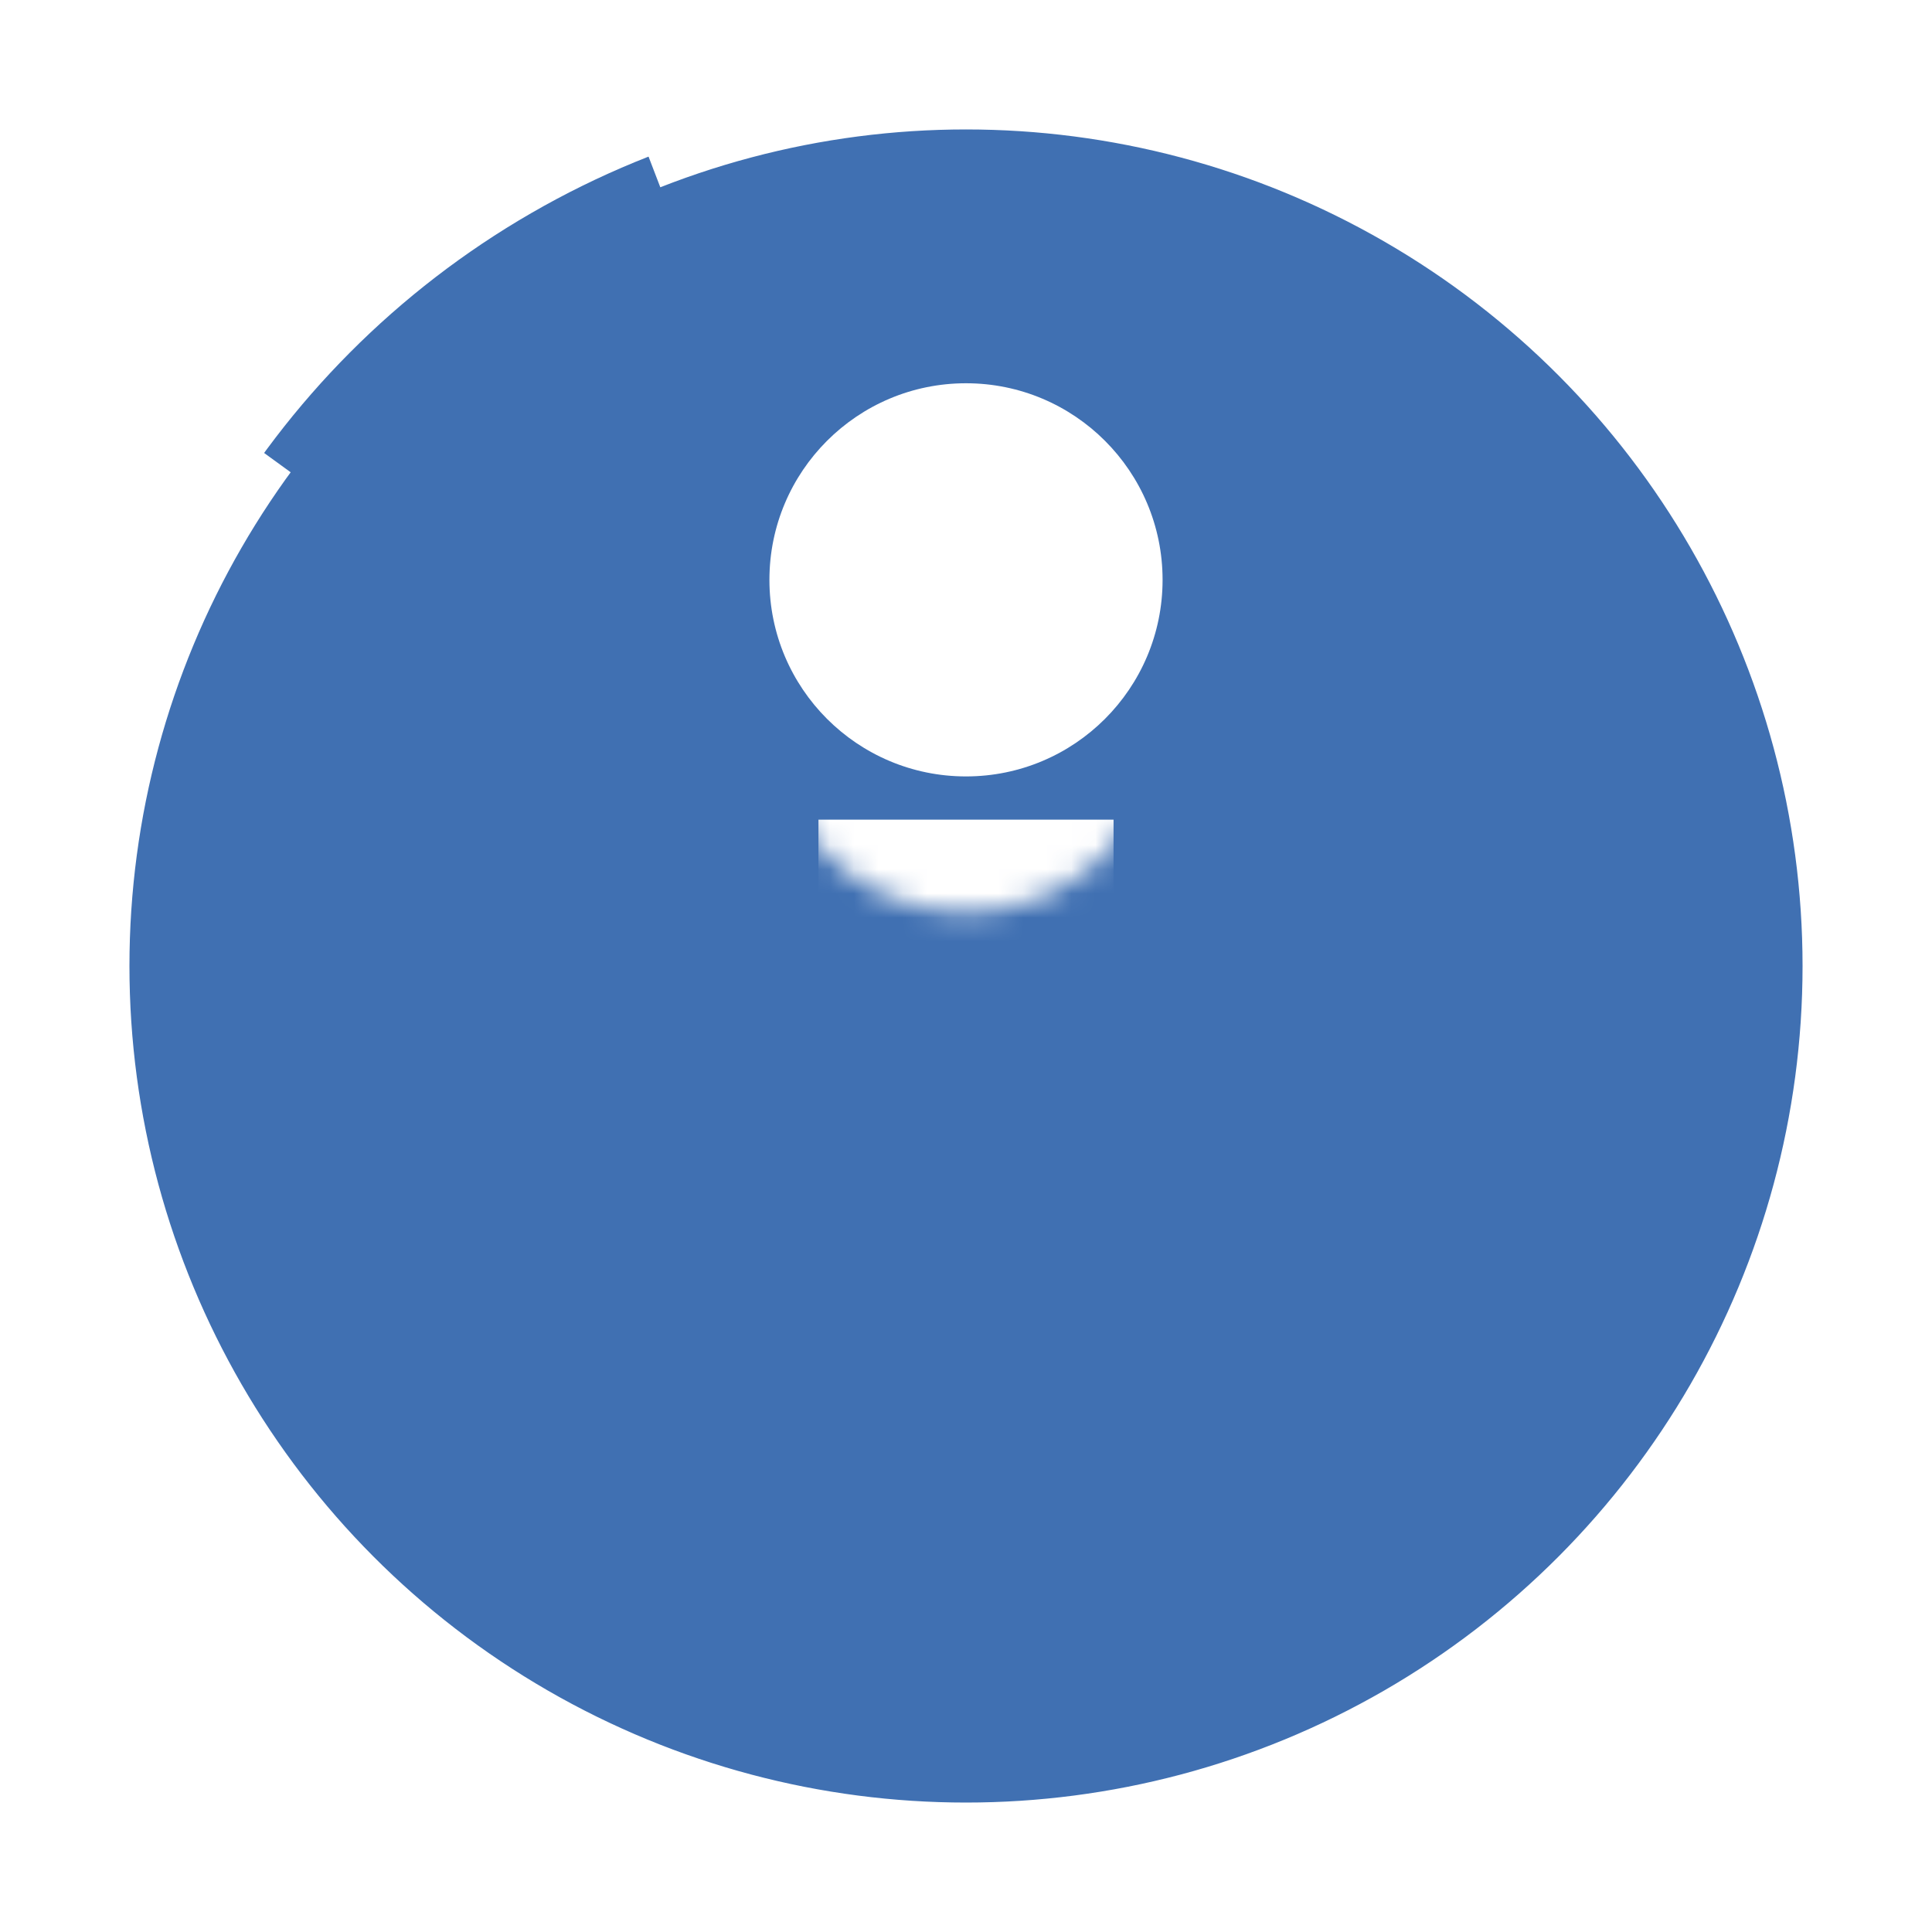 <svg id="圖層_1" data-name="圖層 1" xmlns="http://www.w3.org/2000/svg" xmlns:xlink="http://www.w3.org/1999/xlink" viewBox="0 0 80 80"><defs><style>.cls-1{filter:url(#luminosity-noclip);}.cls-2{fill:#004098;opacity:0.75;}.cls-3{fill:#fff;}.cls-4{mask:url(#mask);}.cls-5,.cls-6{fill:none;stroke:#fff;stroke-miterlimit:10;stroke-dasharray:135.82 20.37;}.cls-5{stroke-width:12.22px;}.cls-6{stroke-width:2.72px;}</style><filter id="luminosity-noclip" x="31.86" y="21.5" width="16.29" height="42.64" filterUnits="userSpaceOnUse" color-interpolation-filters="sRGB"><feFlood flood-color="#fff" result="bg"/><feBlend in="SourceGraphic" in2="bg"/></filter><mask id="mask" x="31.86" y="21.5" width="16.29" height="42.64" maskUnits="userSpaceOnUse"><circle class="cls-1" cx="40" cy="29.64" r="8.14"/></mask></defs><circle class="cls-2" cx="40" cy="40" r="36"/><circle class="cls-3" cx="40" cy="24.01" r="8.14"/><g class="cls-4"><line class="cls-5" x1="40" y1="33.94" x2="40" y2="64.14"/></g><circle class="cls-6" cx="40" cy="40" r="36"/></svg>